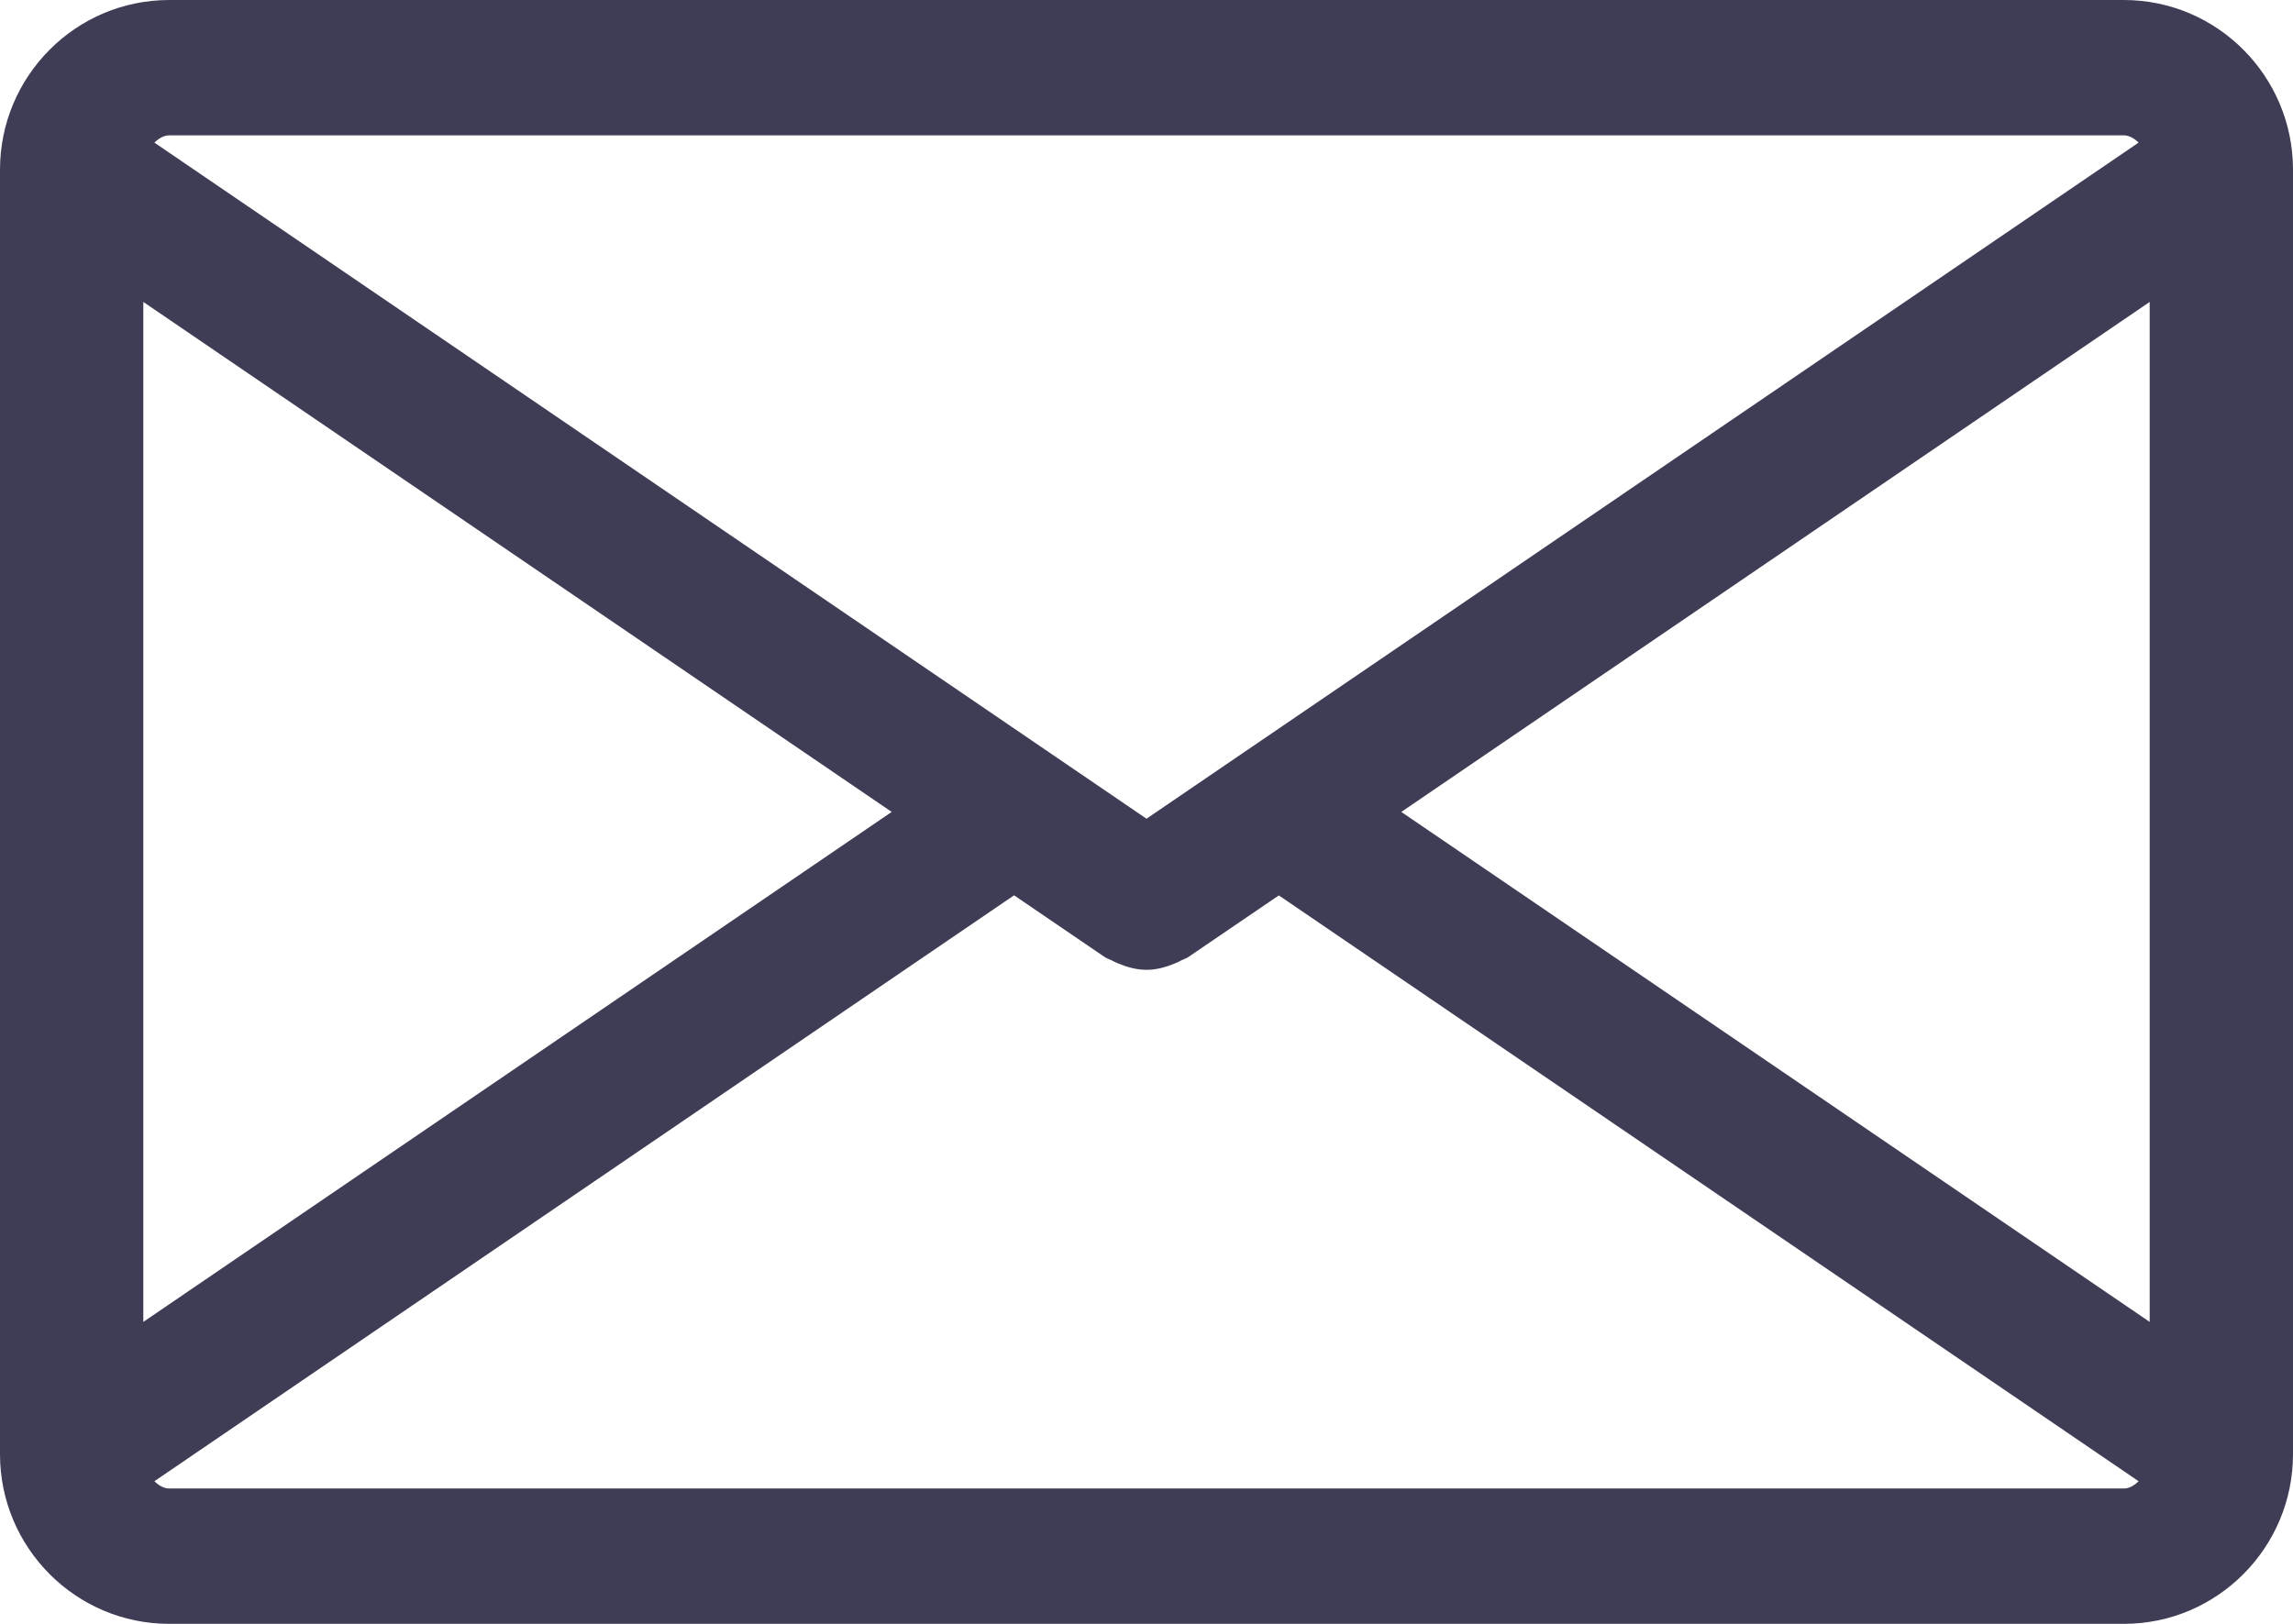 <svg width="24" height="17" viewBox="0 0 24 17" fill="none" xmlns="http://www.w3.org/2000/svg">
<path d="M22.23 0H1.771C0.794 0 0 0.797 0 1.776V15.224C0 16.203 0.794 17 1.771 17H22.23C23.206 17 24 16.203 24 15.224V1.776C24 0.797 23.206 0 22.23 0ZM14.667 8.5L22.5 3.161V13.839L14.667 8.5ZM22.23 1.417C22.283 1.417 22.337 1.447 22.384 1.493L12 8.571L1.616 1.493C1.663 1.447 1.717 1.417 1.771 1.417H22.23ZM1.5 13.839V3.161L9.333 8.5L1.5 13.839ZM1.771 15.583C1.717 15.583 1.663 15.553 1.616 15.507L10.614 9.373L11.562 10.019C11.584 10.034 11.61 10.041 11.634 10.053C11.657 10.066 11.678 10.076 11.703 10.086C11.799 10.126 11.898 10.153 11.999 10.153C11.999 10.153 12 10.152 12 10.152C12 10.152 12.001 10.153 12.001 10.153C12.102 10.153 12.201 10.126 12.297 10.086C12.322 10.076 12.343 10.066 12.366 10.053C12.39 10.041 12.416 10.034 12.438 10.019L13.385 9.374L22.384 15.507C22.337 15.553 22.283 15.583 22.23 15.583H1.771Z" fill="#3F3D56"/>
</svg>

